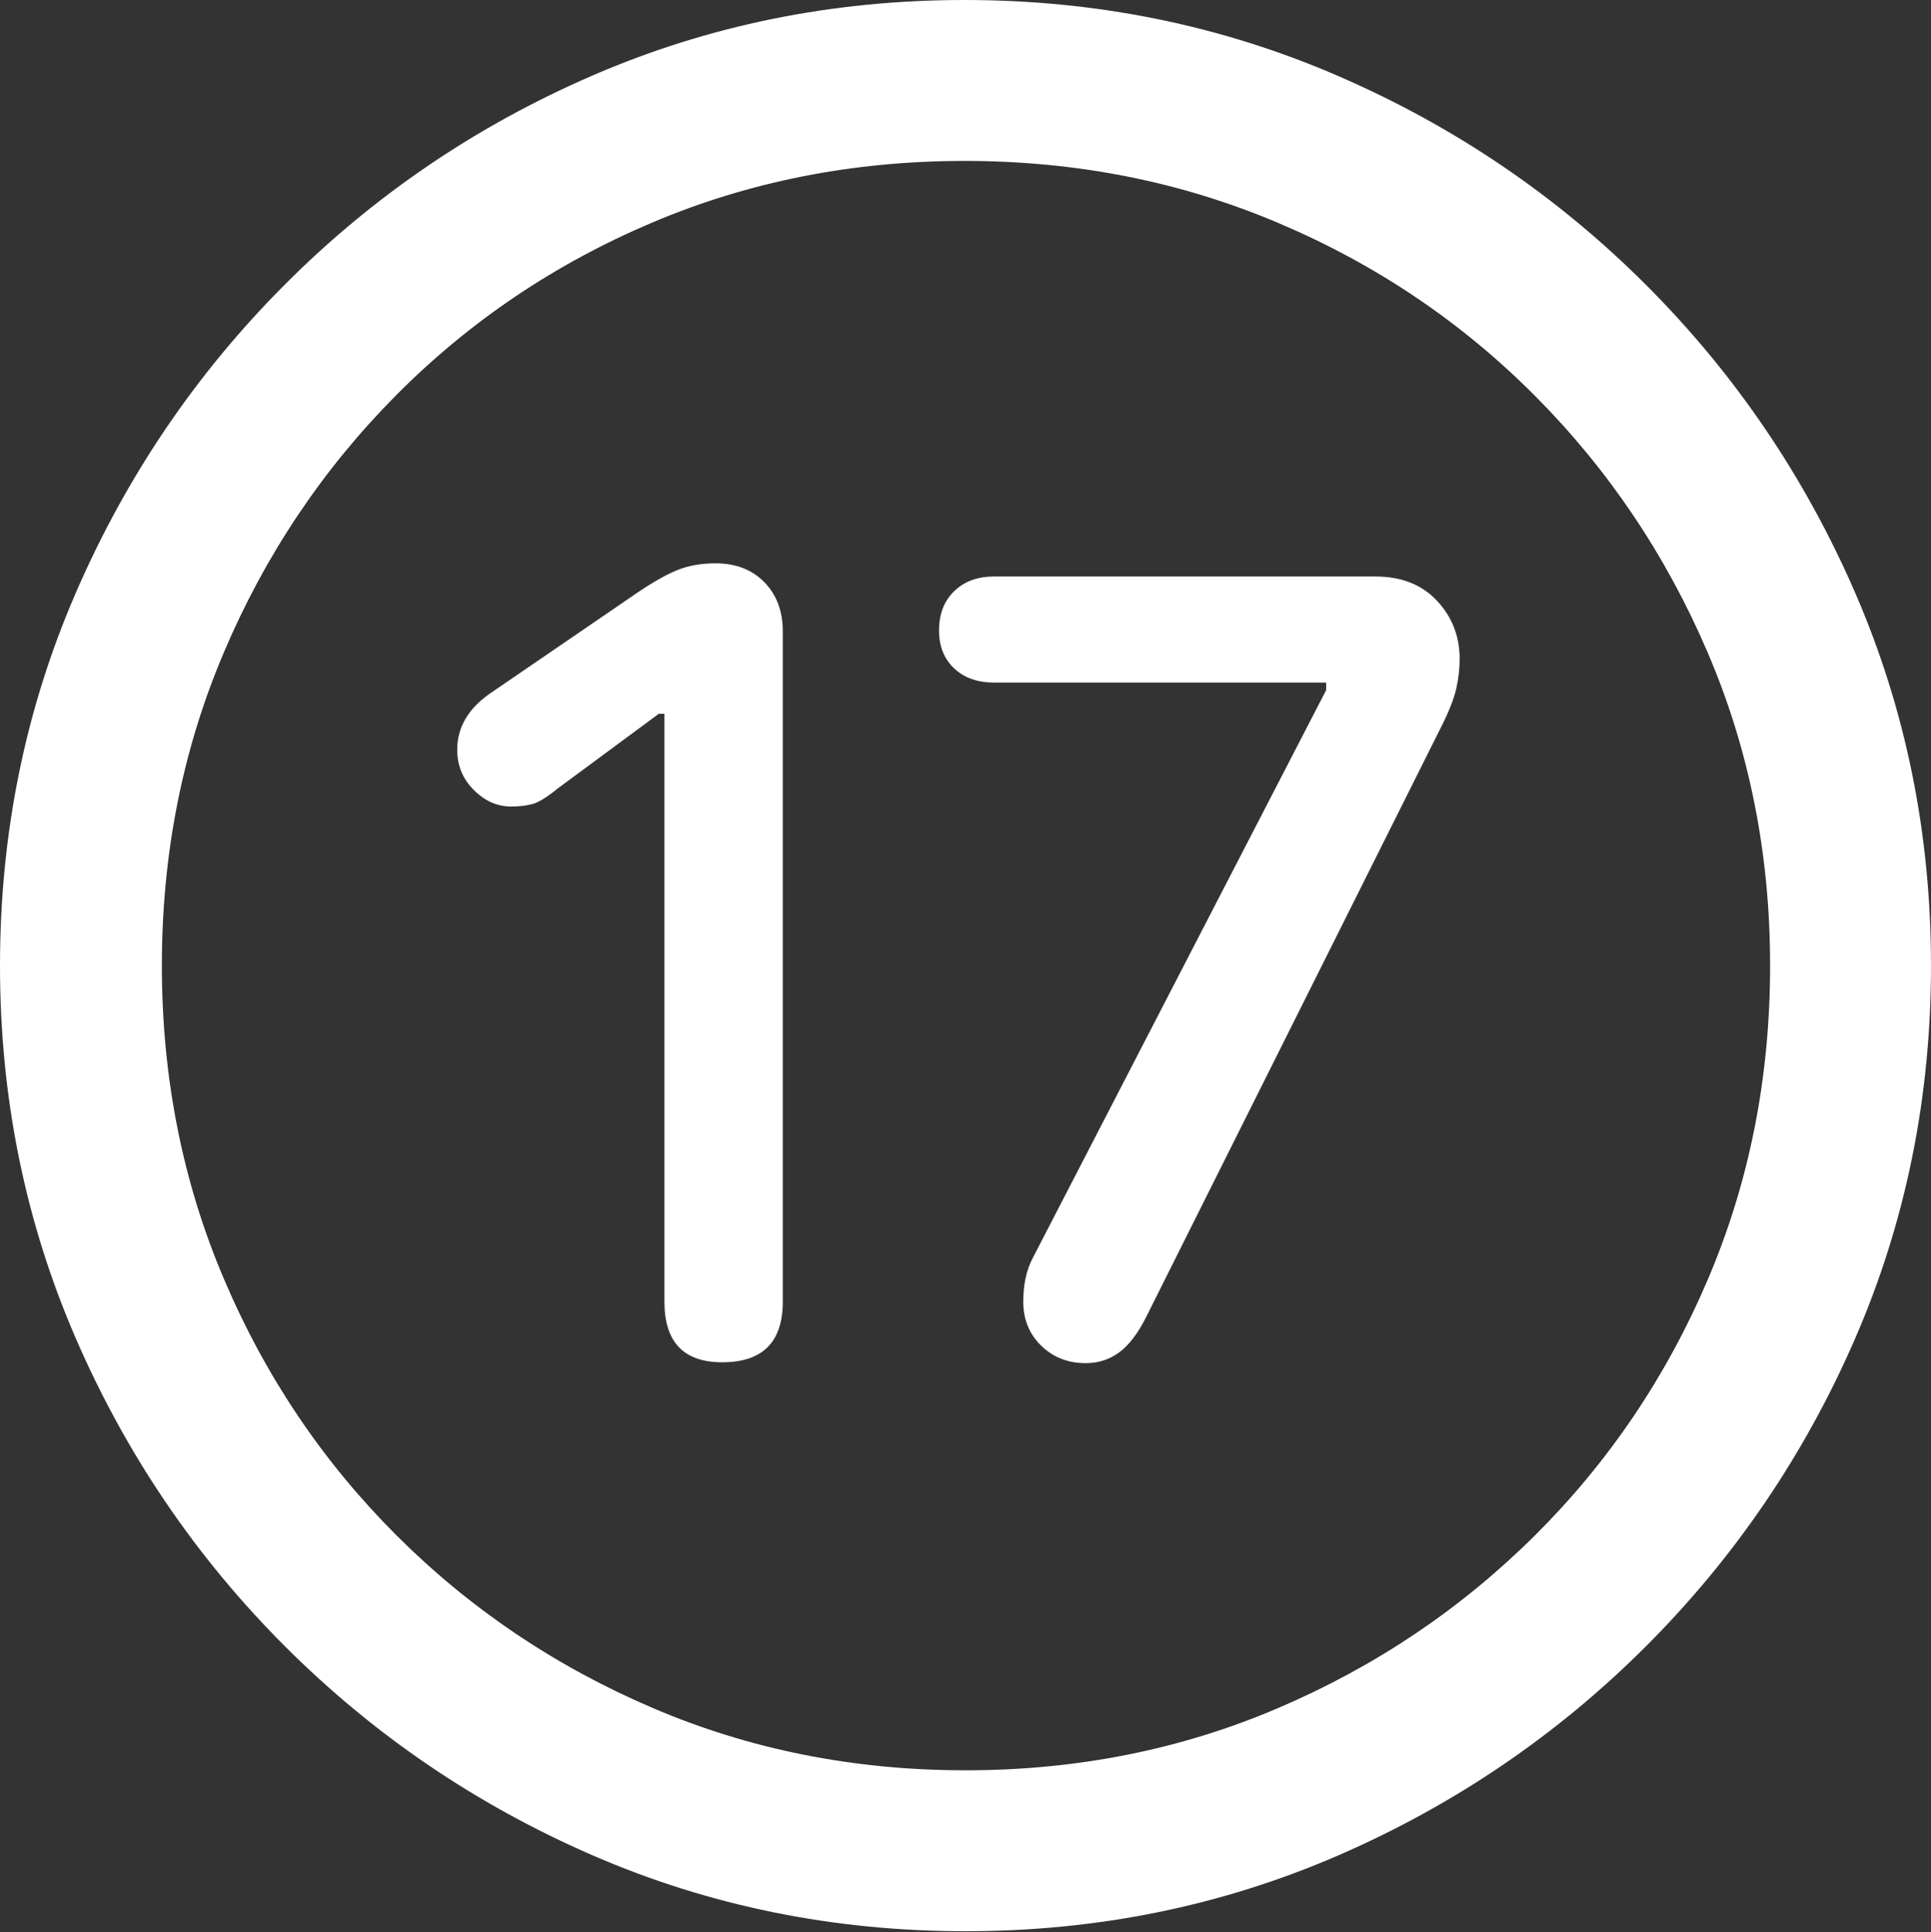 <?xml version="1.0" encoding="UTF-8"?>
<!--Generator: Apple Native CoreSVG 175.5-->
<!DOCTYPE svg
PUBLIC "-//W3C//DTD SVG 1.1//EN"
       "http://www.w3.org/Graphics/SVG/1.1/DTD/svg11.dtd">
<svg version="1.1" xmlns="http://www.w3.org/2000/svg" xmlns:xlink="http://www.w3.org/1999/xlink" width="19.922" height="19.932">
 <rect width="100%" height="100%" fill="#333333" stroke="none"/>
 <g>
  <rect height="19.932" opacity="0" width="19.922" x="0" y="0"/>
  <path d="M9.961 19.922Q12.002 19.922 13.804 19.141Q15.605 18.359 16.982 16.982Q18.359 15.605 19.141 13.804Q19.922 12.002 19.922 9.961Q19.922 7.92 19.141 6.118Q18.359 4.316 16.982 2.939Q15.605 1.562 13.799 0.781Q11.992 0 9.951 0Q7.91 0 6.108 0.781Q4.307 1.562 2.935 2.939Q1.562 4.316 0.781 6.118Q0 7.92 0 9.961Q0 12.002 0.781 13.804Q1.562 15.605 2.939 16.982Q4.316 18.359 6.118 19.141Q7.92 19.922 9.961 19.922ZM9.961 18.262Q8.232 18.262 6.729 17.617Q5.225 16.973 4.087 15.835Q2.949 14.697 2.31 13.193Q1.67 11.69 1.67 9.961Q1.67 8.232 2.31 6.729Q2.949 5.225 4.082 4.082Q5.215 2.939 6.719 2.3Q8.223 1.66 9.951 1.66Q11.68 1.66 13.188 2.3Q14.697 2.939 15.835 4.082Q16.973 5.225 17.617 6.729Q18.262 8.232 18.262 9.961Q18.262 11.69 17.622 13.193Q16.982 14.697 15.84 15.835Q14.697 16.973 13.193 17.617Q11.69 18.262 9.961 18.262Z" fill="#ffffff"/>
  <path d="M7.451 14.053Q8.076 14.053 8.076 13.428L8.076 6.514Q8.076 6.201 7.886 6.006Q7.695 5.811 7.383 5.811Q7.148 5.811 6.968 5.889Q6.787 5.967 6.533 6.143L5.049 7.158Q4.717 7.393 4.717 7.734Q4.717 7.979 4.888 8.149Q5.059 8.32 5.273 8.32Q5.391 8.32 5.488 8.296Q5.586 8.271 5.752 8.135L6.797 7.363L6.855 7.363L6.855 13.428Q6.855 14.053 7.451 14.053ZM11.201 14.062Q11.396 14.062 11.548 13.95Q11.699 13.838 11.826 13.584L14.873 7.49Q14.99 7.256 15.024 7.104Q15.059 6.953 15.059 6.797Q15.059 6.445 14.824 6.196Q14.59 5.947 14.19 5.947L10.254 5.947Q10 5.947 9.844 6.099Q9.688 6.25 9.688 6.504Q9.688 6.748 9.844 6.895Q10 7.041 10.254 7.041L13.682 7.041L13.682 7.119L10.654 12.979Q10.557 13.164 10.557 13.428Q10.557 13.701 10.742 13.882Q10.928 14.062 11.201 14.062Z" fill="#ffffff"/>
 </g>
</svg>
